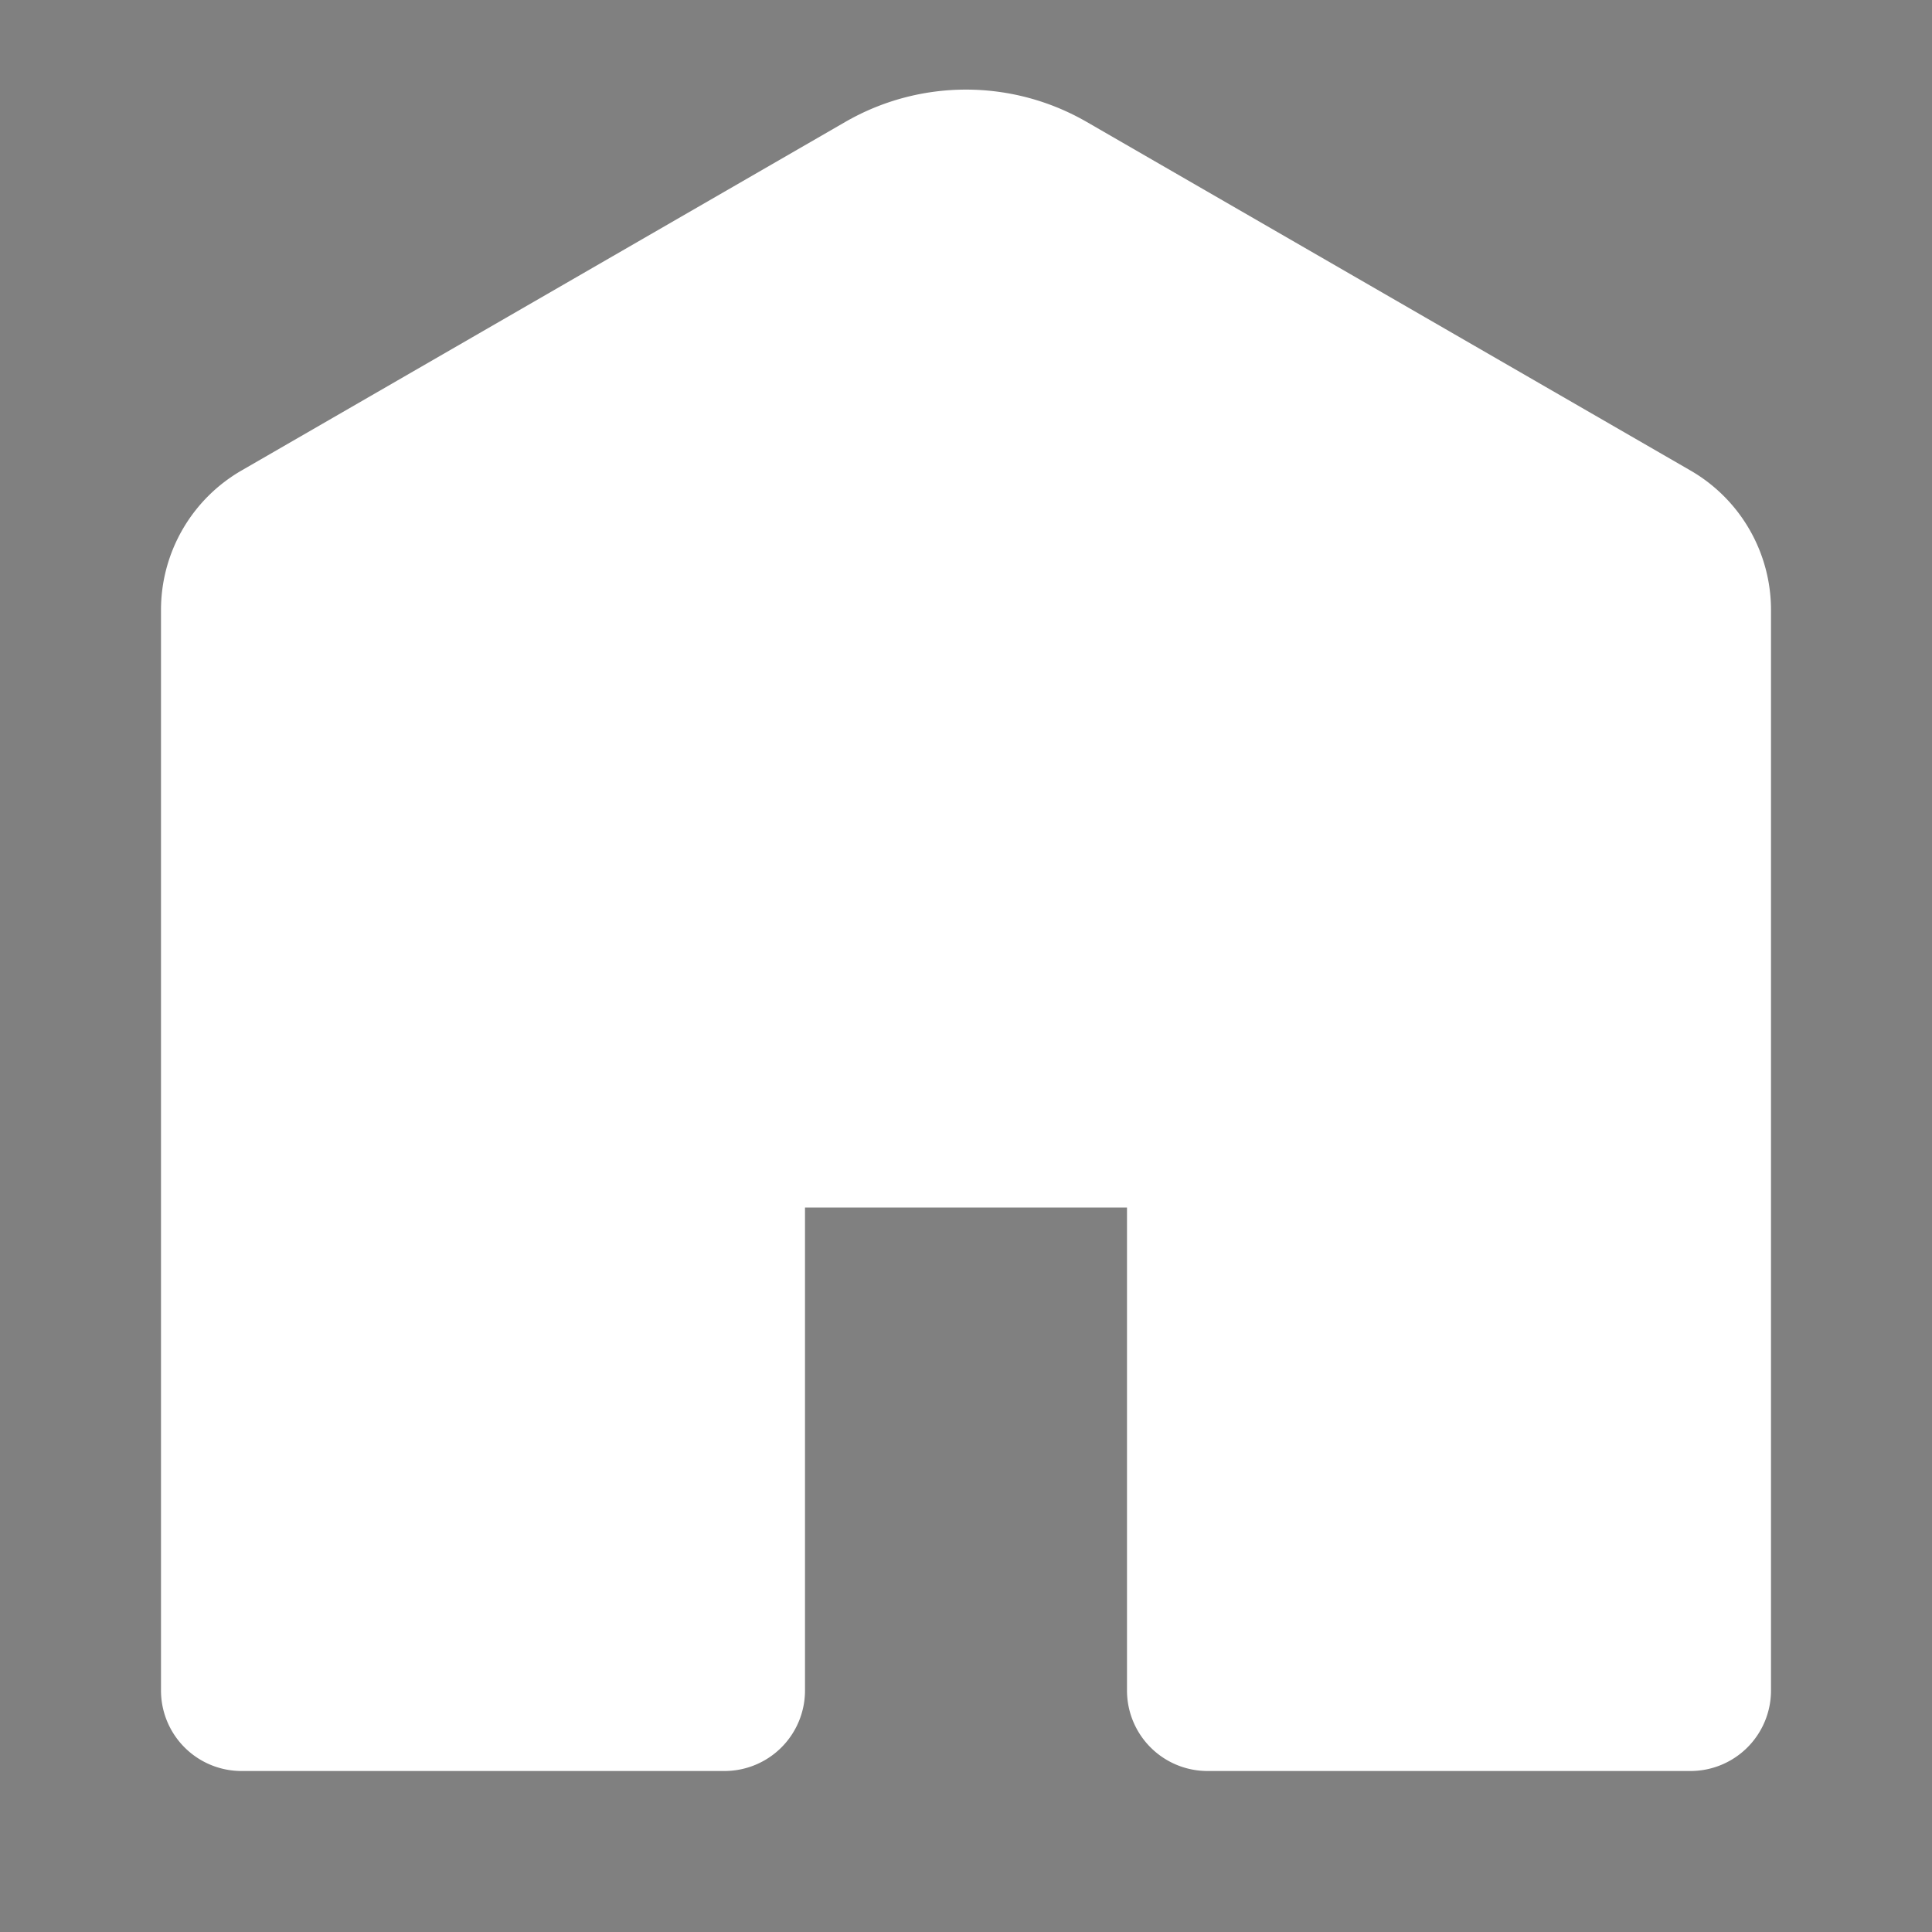 <svg xmlns="http://www.w3.org/2000/svg" height="24" viewBox="0 0 24 24  " id="house"><rect x="0" y="0" width="24" height="24" fill="#808080" stroke="none"/><rect ></rect><path fill="#fff" d="M13.5 1.515a3 3 0 0 0-3 0L3 5.845a2 2 0 0 0-1 1.732V21a1 1 0 0 0 1 1h6a1 1 0 0 0 1-1v-6h4v6a1 1 0 0 0 1 1h6a1 1 0 0 0 1-1V7.577a2 2 0 0 0-1-1.732l-7.5-4.33z"></path></svg>